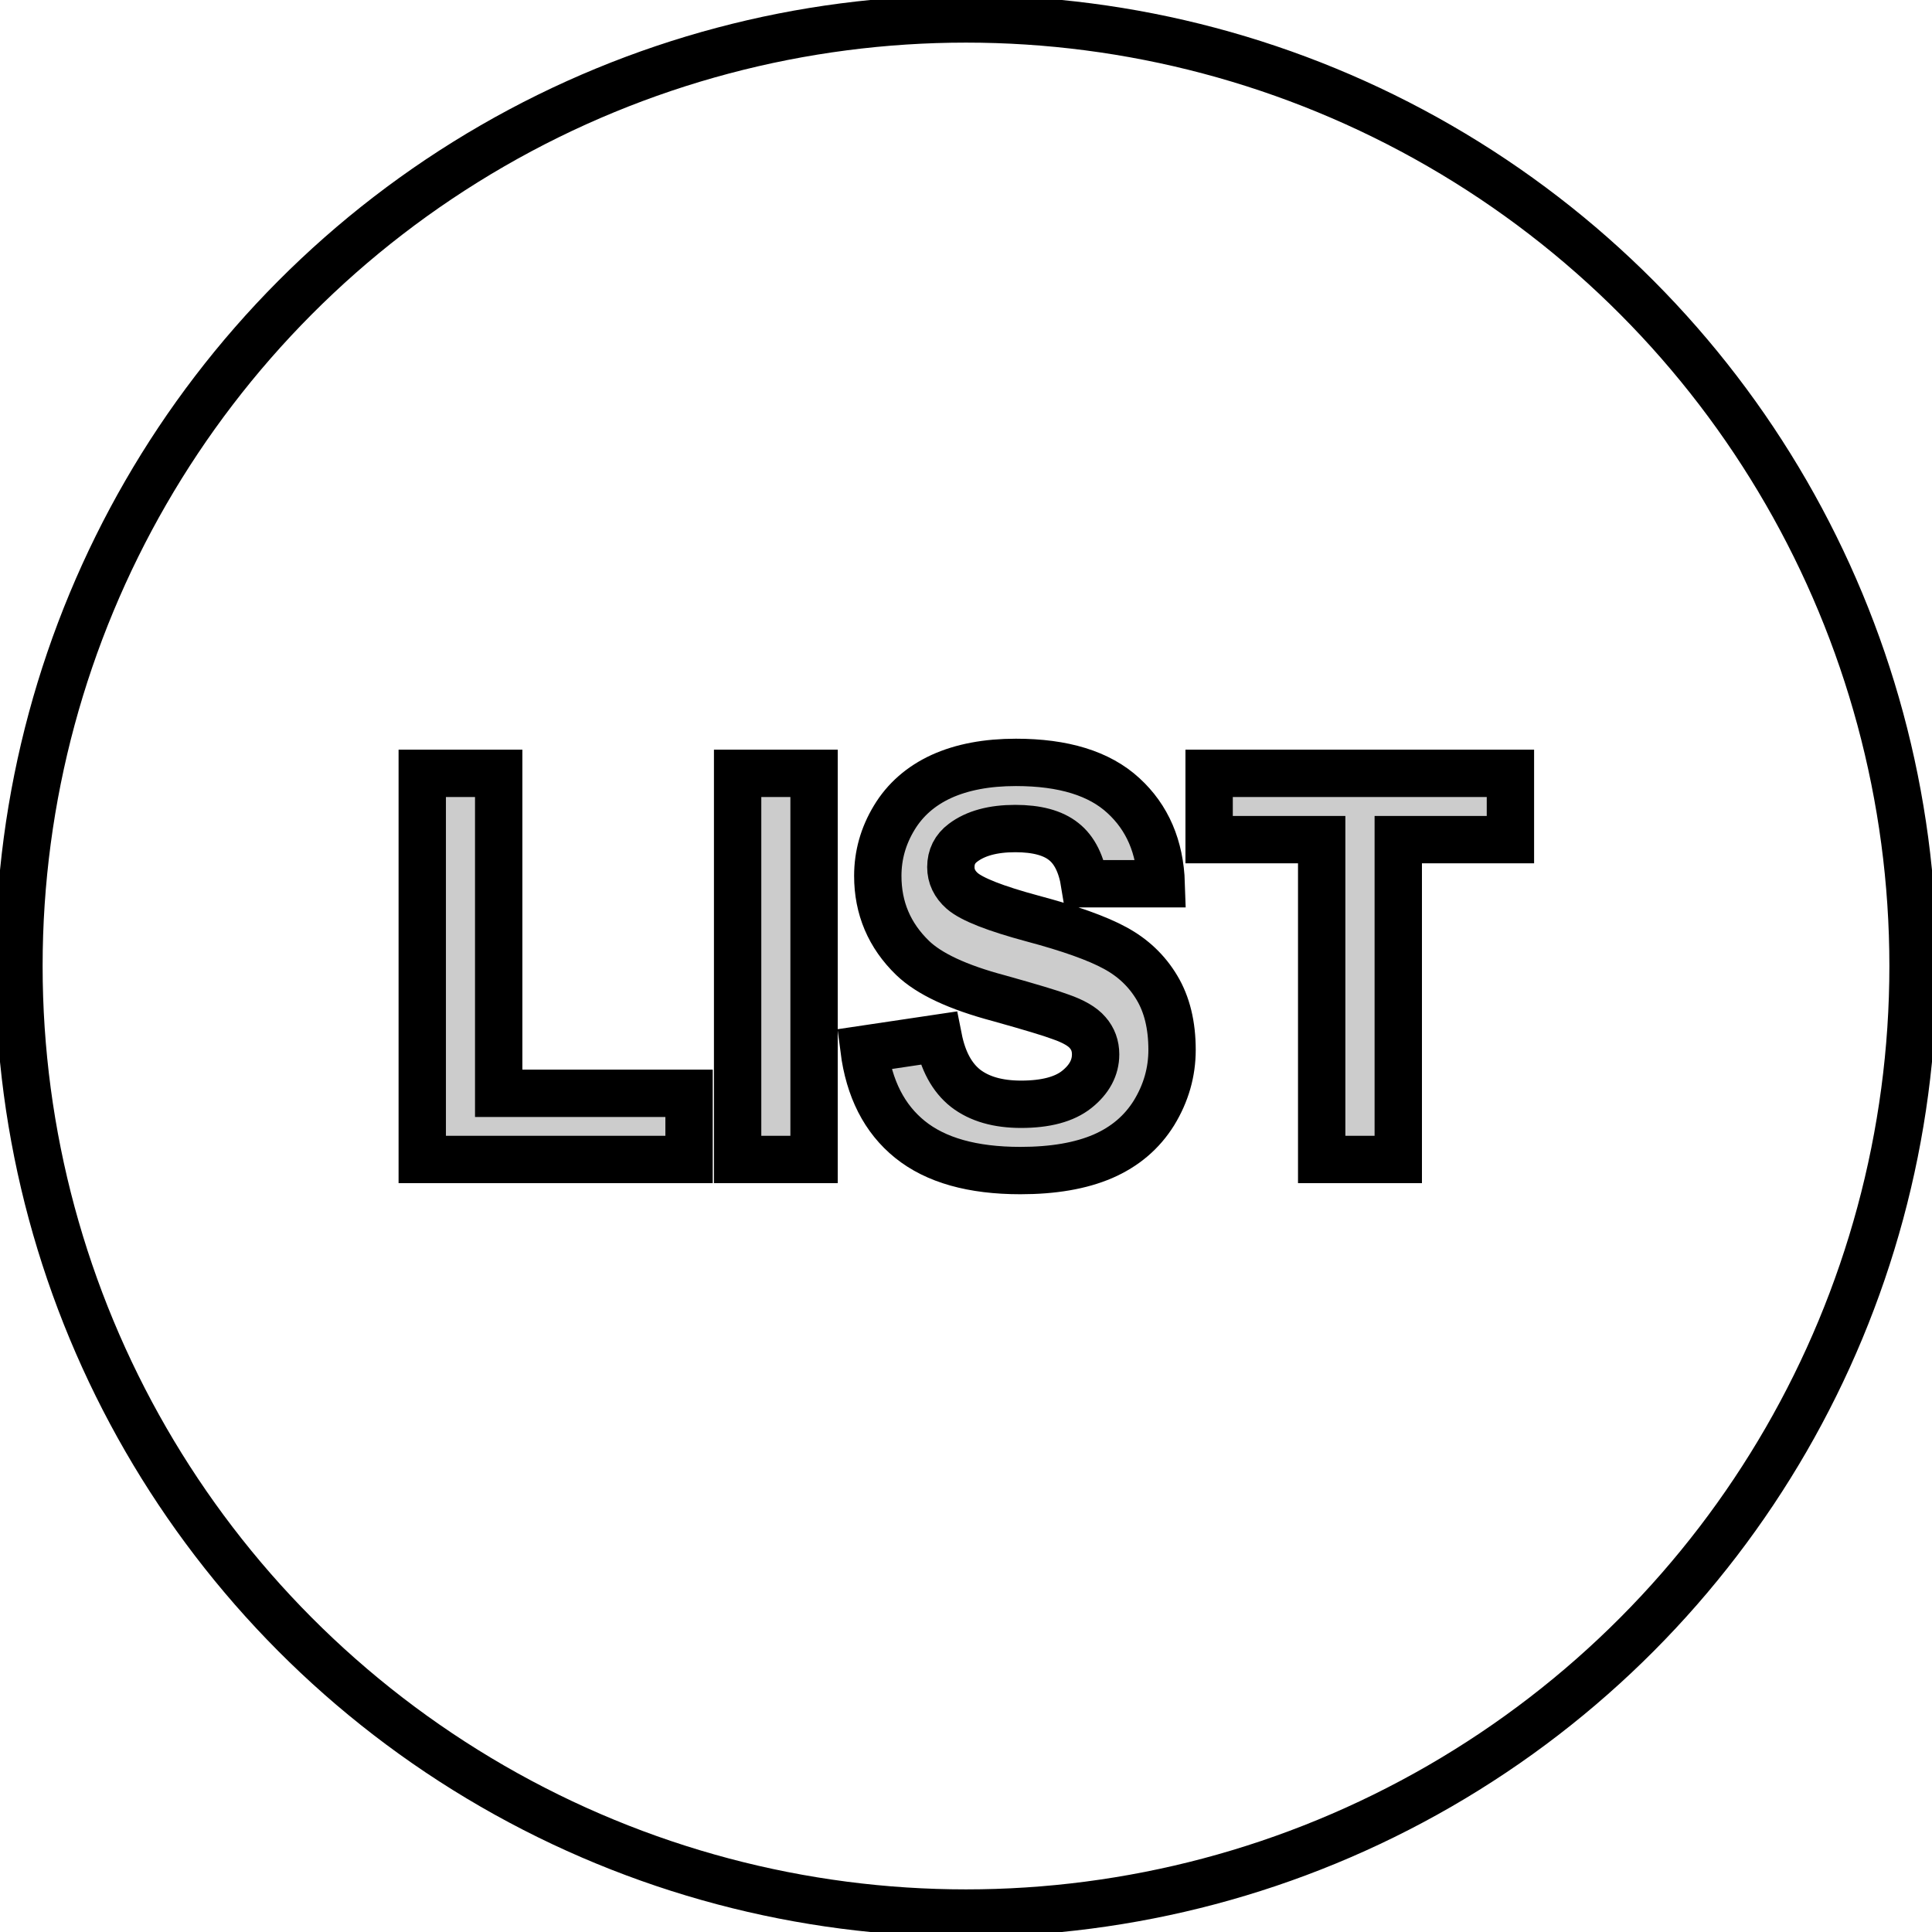 <?xml version="1.0"?>
<!DOCTYPE svg PUBLIC "-//W3C//DTD SVG 1.1//EN" "http://www.w3.org/Graphics/SVG/1.1/DTD/svg11.dtd">
<svg width="14.28mm" height="14.28mm" viewBox="0 0 14.28 14.28" xmlns="http://www.w3.org/2000/svg" version="1.1">
<g id="ShapeString" transform="translate(7.14,7.14) scale(1,-1)">
<path id="ShapeString_f0000"  d="M -4.019 1.424 L -3.454 1.424 L -3.454 -0.941 L -2.047 -0.941 L -2.047 -1.43 L -4.019 -1.43 L -4.019 1.424 Z " stroke="#000000" stroke-width="0.35 px" style="stroke-width:0.35;stroke-miterlimit:4;stroke-dasharray:none;fill:#cccccc;fill-opacity:1.0;fill-rule: evenodd "/>
<path id="ShapeString_f0001"  d="M -1.688 1.424 L -1.123 1.424 L -1.123 -1.43 L -1.688 -1.43 L -1.688 1.424 Z " stroke="#000000" stroke-width="0.35 px" style="stroke-width:0.35;stroke-miterlimit:4;stroke-dasharray:none;fill:#cccccc;fill-opacity:1.0;fill-rule: evenodd "/>
<path id="ShapeString_f0002"  d="M -0.204 -0.533 Q -0.154 -0.785 -0.003 -0.904 Q 0.15 -1.022 0.407 -1.022 Q 0.681 -1.022 0.819 -0.912 Q 0.958 -0.801 0.958 -0.653 Q 0.958 -0.559 0.899 -0.492 Q 0.842 -0.425 0.697 -0.375 Q 0.597 -0.337 0.243 -0.238 Q -0.212 -0.117 -0.395 0.06 Q -0.652 0.309 -0.652 0.666 Q -0.652 0.895 -0.531 1.095 Q -0.41 1.296 -0.182 1.401 Q 0.047 1.505 0.369 1.505 Q 0.897 1.505 1.163 1.26 Q 1.43 1.016 1.443 0.608 L 0.877 0.608 Q 0.842 0.826 0.722 0.92 Q 0.602 1.016 0.364 1.016 Q 0.117 1.016 -0.022 0.911 Q -0.112 0.844 -0.112 0.731 Q -0.112 0.629 -0.028 0.555 Q 0.079 0.462 0.491 0.351 Q 0.904 0.241 1.102 0.133 Q 1.3 0.026 1.411 -0.16 Q 1.523 -0.346 1.523 -0.62 Q 1.523 -0.867 1.39 -1.085 Q 1.256 -1.301 1.011 -1.407 Q 0.767 -1.512 0.402 -1.512 Q -0.129 -1.512 -0.414 -1.282 Q -0.698 -1.053 -0.754 -0.615 L -0.204 -0.533 Z " stroke="#000000" stroke-width="0.35 px" style="stroke-width:0.35;stroke-miterlimit:4;stroke-dasharray:none;fill:#cccccc;fill-opacity:1.0;fill-rule: evenodd "/>
<path id="ShapeString_f0003"  d="M 2.629 0.934 L 1.797 0.934 L 1.797 1.424 L 4.024 1.424 L 4.024 0.934 L 3.195 0.934 L 3.195 -1.43 L 2.629 -1.43 L 2.629 0.934 Z " stroke="#000000" stroke-width="0.35 px" style="stroke-width:0.35;stroke-miterlimit:4;stroke-dasharray:none;fill:#cccccc;fill-opacity:1.0;fill-rule: evenodd "/>
<title>b'ShapeString'</title>
</g>
<g id="Sketch" transform="translate(7.14,7.14) scale(1,-1)">
<circle cx="0.0" cy="0.0" r="7.0" stroke="#000000" stroke-width="0.35 px" style="stroke-width:0.35;stroke-miterlimit:4;stroke-dasharray:none;fill:none"/>
<title>b'Sketch'</title>
</g>
</svg>